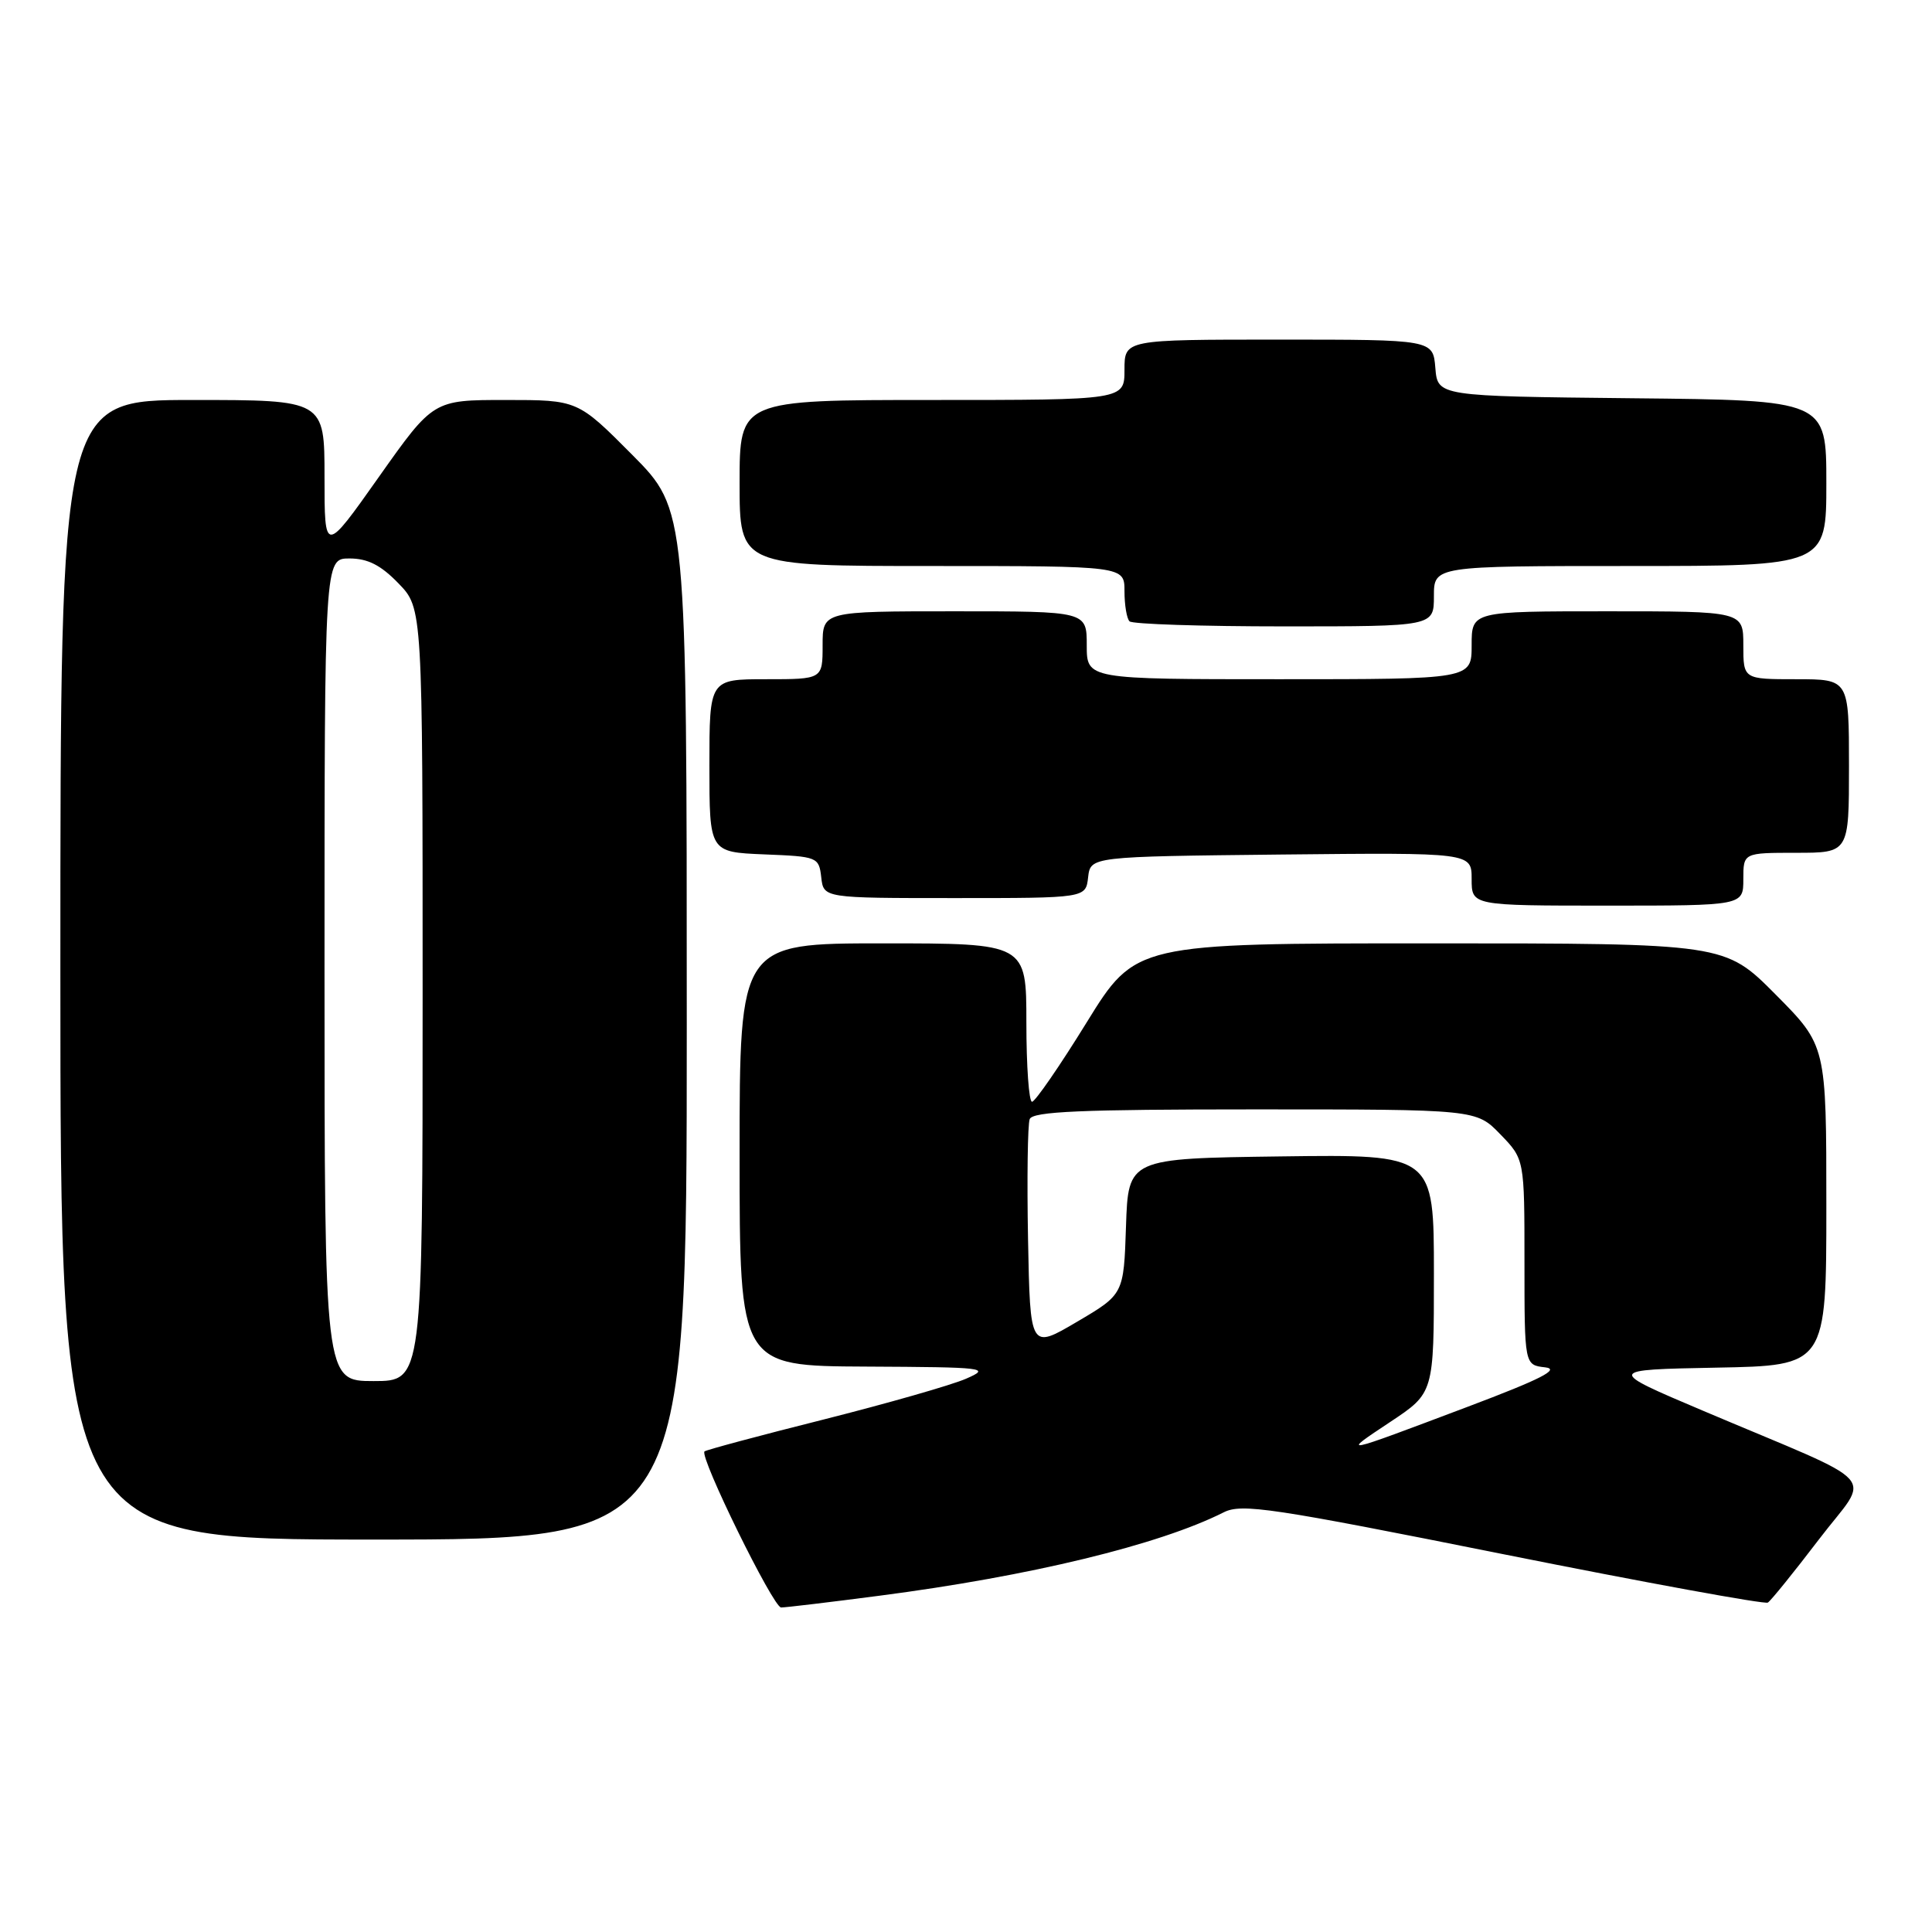 <?xml version="1.0" encoding="UTF-8" standalone="no"?>
<!DOCTYPE svg PUBLIC "-//W3C//DTD SVG 1.1//EN" "http://www.w3.org/Graphics/SVG/1.1/DTD/svg11.dtd" >
<svg xmlns="http://www.w3.org/2000/svg" xmlns:xlink="http://www.w3.org/1999/xlink" version="1.1" viewBox="0 0 256 256">
 <g >
 <path fill="currentColor"
d=" M 116.54 211.44 C 136.49 208.85 153.61 204.70 162.15 200.39 C 164.52 199.19 168.51 199.79 199.15 205.93 C 218.04 209.71 233.83 212.60 234.25 212.35 C 234.66 212.09 237.70 208.33 241.01 203.99 C 247.89 194.95 249.93 197.22 225.68 186.94 C 212.85 181.50 212.85 181.50 227.43 181.22 C 242.00 180.95 242.00 180.95 242.00 159.75 C 242.00 138.55 242.00 138.55 235.28 131.78 C 228.55 125.00 228.55 125.00 189.51 125.00 C 150.46 125.00 150.46 125.00 143.98 135.49 C 140.42 141.26 137.16 145.98 136.75 145.99 C 136.34 146.00 136.00 141.28 136.00 135.50 C 136.00 125.00 136.00 125.00 117.00 125.00 C 98.00 125.00 98.00 125.00 98.00 153.00 C 98.00 181.00 98.00 181.00 114.75 181.08 C 130.67 181.16 131.33 181.24 128.00 182.69 C 126.08 183.53 117.57 185.96 109.10 188.10 C 100.62 190.23 93.54 192.13 93.35 192.32 C 92.65 193.02 102.46 213.00 103.50 213.00 C 104.10 213.00 109.96 212.30 116.54 211.44 Z  M 91.00 135.77 C 91.00 67.55 91.00 67.55 83.78 60.27 C 76.55 53.00 76.55 53.00 66.98 53.00 C 57.41 53.00 57.41 53.00 50.20 63.20 C 43.00 73.39 43.00 73.39 43.00 63.20 C 43.00 53.00 43.00 53.00 25.50 53.00 C 8.00 53.00 8.00 53.00 8.00 128.50 C 8.00 204.00 8.00 204.00 49.50 204.00 C 91.00 204.00 91.00 204.00 91.00 135.77 Z  M 231.00 116.50 C 231.00 113.00 231.00 113.00 238.00 113.00 C 245.00 113.00 245.00 113.00 245.00 101.50 C 245.00 90.00 245.00 90.00 238.00 90.00 C 231.00 90.00 231.00 90.00 231.00 85.50 C 231.00 81.00 231.00 81.00 213.00 81.00 C 195.00 81.00 195.00 81.00 195.00 85.50 C 195.00 90.00 195.00 90.00 169.50 90.00 C 144.00 90.00 144.00 90.00 144.00 85.50 C 144.00 81.00 144.00 81.00 126.50 81.00 C 109.00 81.00 109.00 81.00 109.00 85.50 C 109.00 90.00 109.00 90.00 101.50 90.00 C 94.00 90.00 94.00 90.00 94.00 101.46 C 94.00 112.91 94.00 112.91 101.25 113.21 C 108.33 113.49 108.51 113.56 108.82 116.25 C 109.13 119.00 109.13 119.00 126.50 119.00 C 143.87 119.00 143.87 119.00 144.18 116.25 C 144.50 113.50 144.50 113.50 169.75 113.23 C 195.00 112.97 195.00 112.97 195.00 116.48 C 195.00 120.00 195.00 120.00 213.00 120.00 C 231.00 120.00 231.00 120.00 231.00 116.50 Z  M 190.00 79.00 C 190.00 75.00 190.00 75.00 216.00 75.00 C 242.00 75.00 242.00 75.00 242.00 64.02 C 242.00 53.03 242.00 53.03 216.25 52.77 C 190.50 52.50 190.50 52.50 190.19 48.75 C 189.88 45.00 189.88 45.00 169.44 45.00 C 149.00 45.00 149.00 45.00 149.00 49.00 C 149.00 53.00 149.00 53.00 123.50 53.00 C 98.00 53.00 98.00 53.00 98.00 64.00 C 98.00 75.00 98.00 75.00 123.50 75.00 C 149.00 75.00 149.00 75.00 149.00 78.33 C 149.00 80.17 149.30 81.97 149.67 82.33 C 150.03 82.70 159.26 83.00 170.17 83.00 C 190.00 83.00 190.00 83.00 190.00 79.00 Z  M 184.25 188.39 C 190.00 184.57 190.00 184.57 190.00 168.76 C 190.00 152.96 190.00 152.96 169.75 153.23 C 149.50 153.50 149.50 153.50 149.20 162.50 C 148.90 171.50 148.90 171.50 142.70 175.15 C 136.50 178.80 136.50 178.80 136.22 164.20 C 136.07 156.16 136.17 149.01 136.44 148.29 C 136.83 147.28 143.20 147.00 166.27 147.00 C 195.61 147.00 195.61 147.00 198.80 150.30 C 202.00 153.60 202.00 153.60 202.00 167.23 C 202.00 180.87 202.00 180.87 204.74 181.18 C 206.78 181.42 204.17 182.75 194.49 186.40 C 177.41 192.84 177.62 192.80 184.25 188.39 Z  M 43.00 128.50 C 43.00 74.00 43.00 74.00 46.30 74.00 C 48.73 74.00 50.46 74.88 52.80 77.30 C 56.00 80.60 56.00 80.60 56.00 131.80 C 56.00 183.00 56.00 183.00 49.50 183.00 C 43.00 183.00 43.00 183.00 43.00 128.50 Z "/>
</g>
</svg>